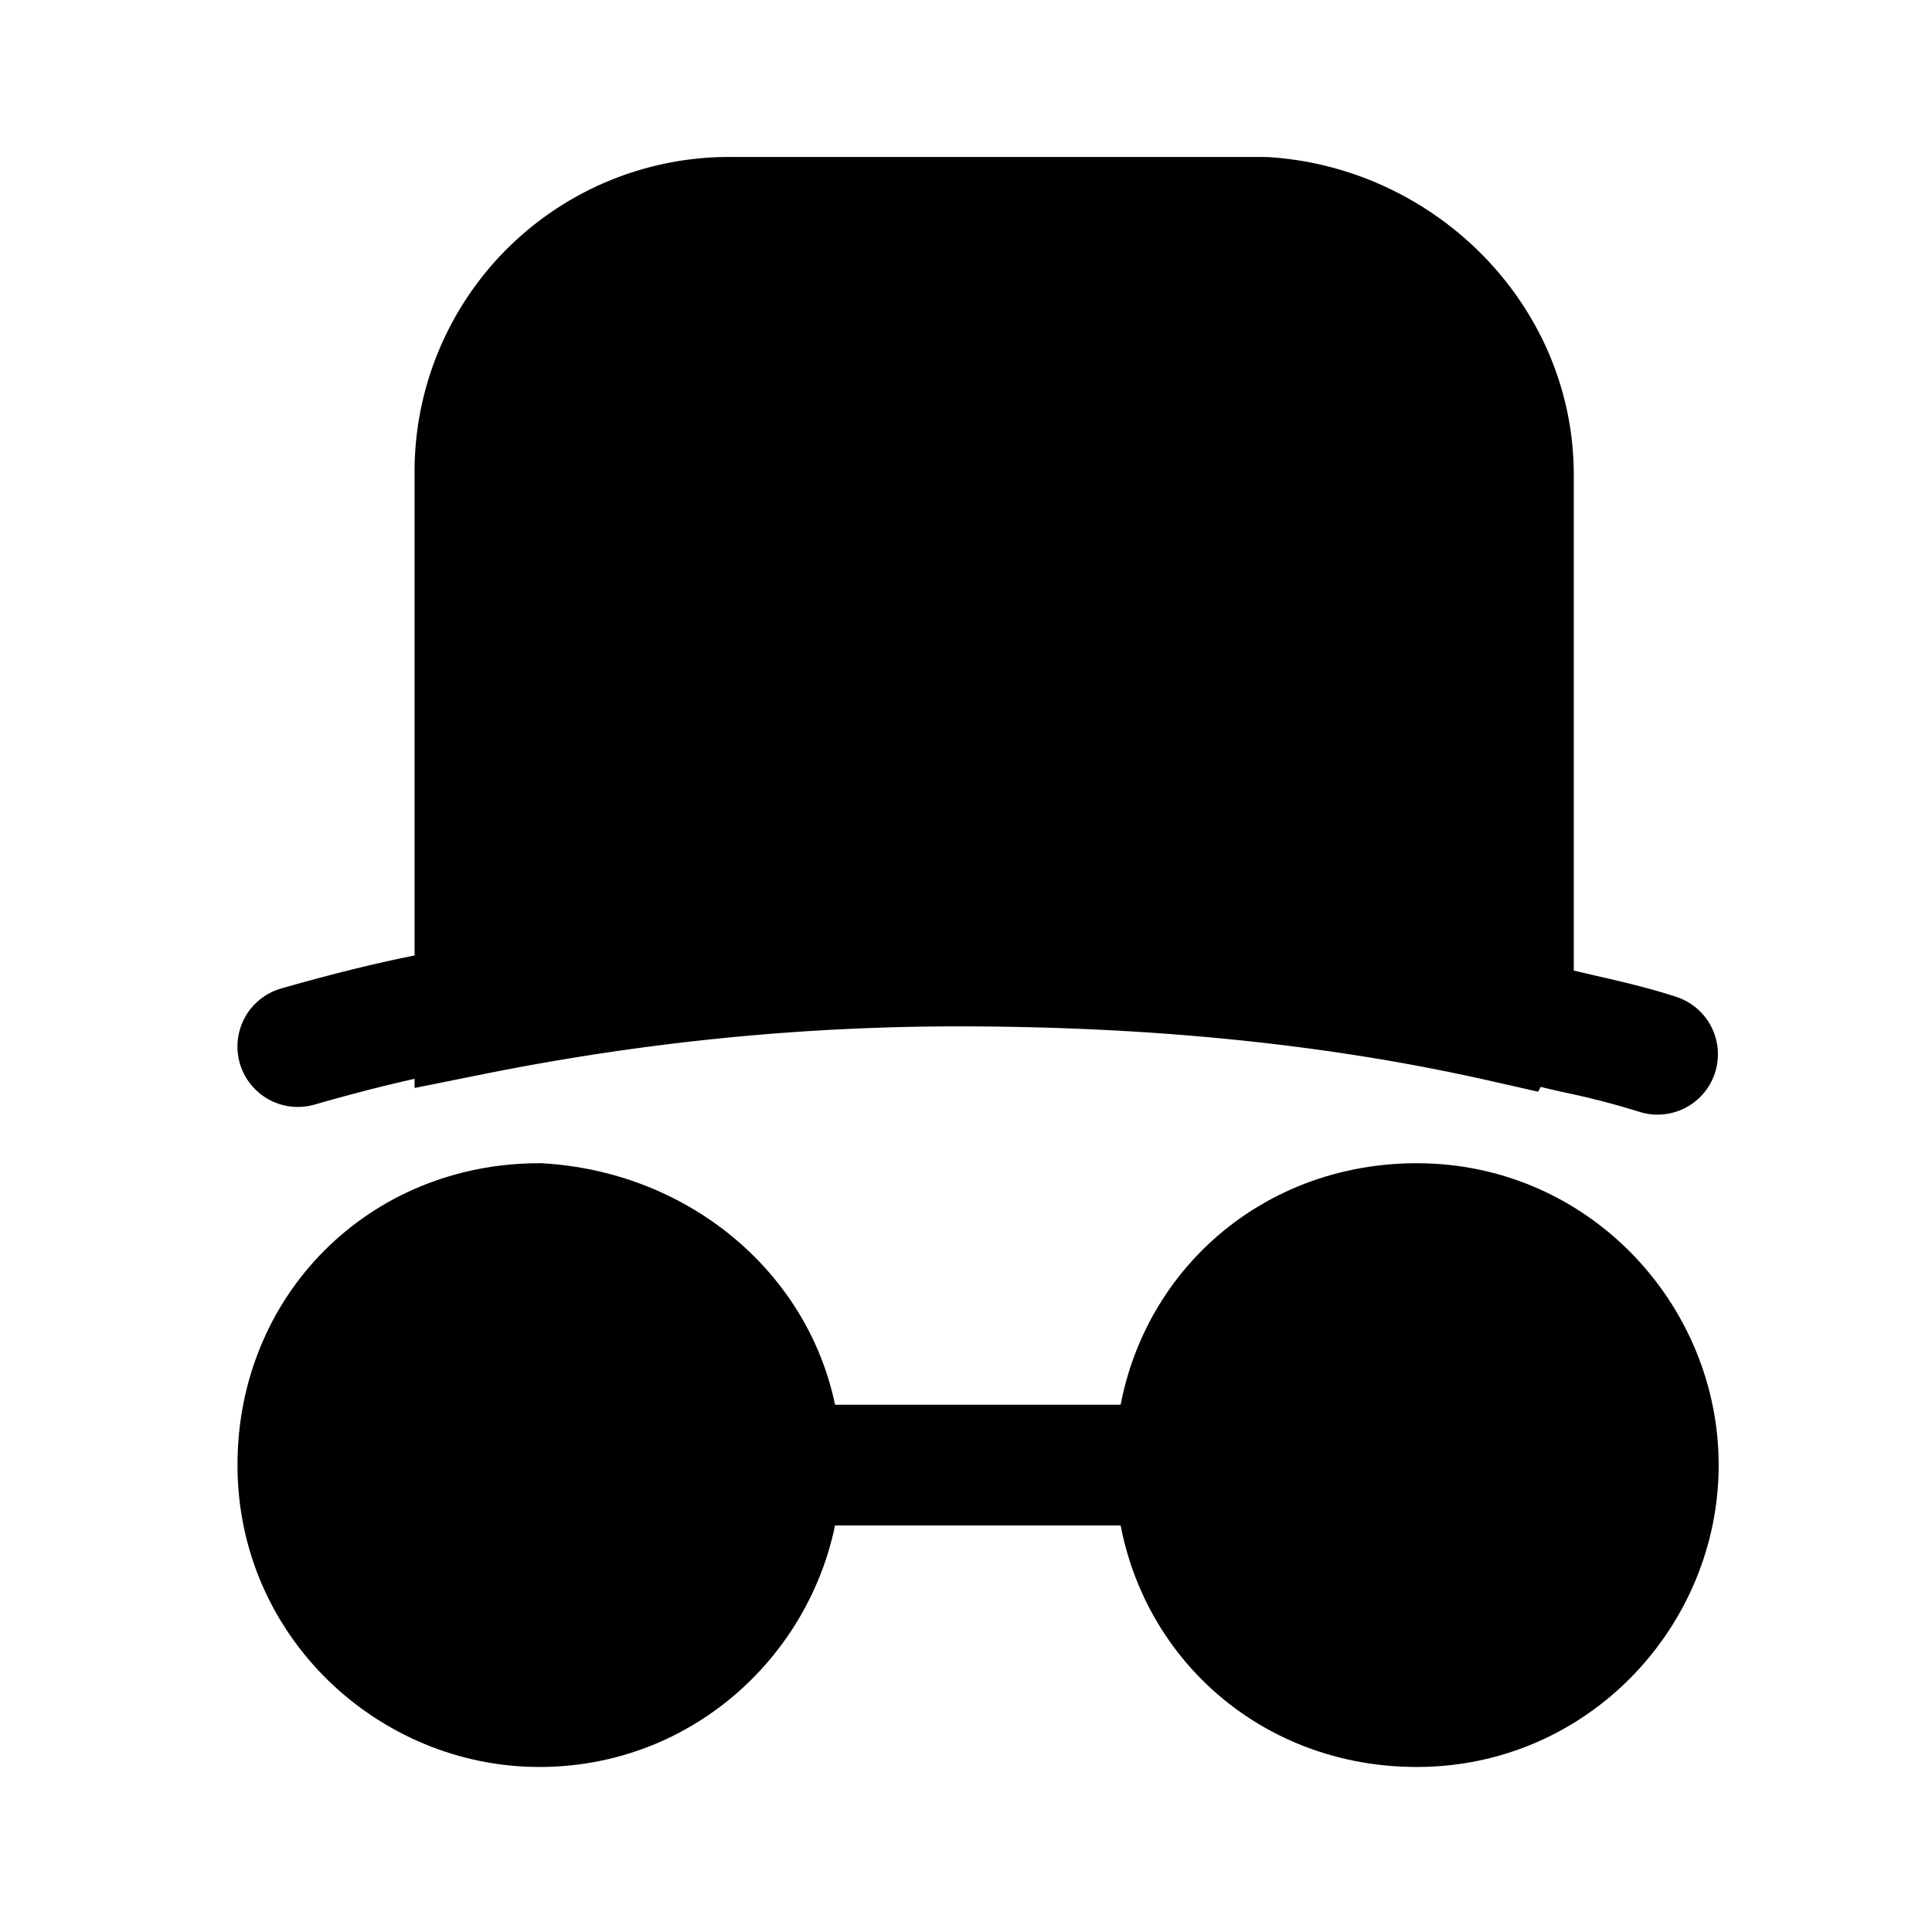 <svg xmlns="http://www.w3.org/2000/svg" fill="none" viewBox="0 0 24 24">
  <path fill="#000" d="M9.7 18.2c0 1.6-1.3 3-3 3-1.6 0-3-1.3-3-3s1.3-3 3-3c1.7.1 3 1.4 3 3Z"/>
  <path fill="#000" fill-rule="evenodd" d="M6.678 15.95c-1.275.01-2.228.972-2.228 2.25 0 1.27 1.048 2.25 2.25 2.25 1.27 0 2.25-1.048 2.25-2.25 0-1.157-.94-2.161-2.272-2.25ZM2.95 18.2c0-2.114 1.636-3.75 3.75-3.75h.022l.022.001c2.056.121 3.706 1.712 3.706 3.749 0 1.998-1.62 3.75-3.75 3.75-1.998 0-3.75-1.62-3.75-3.75Z" clip-rule="evenodd"/>
  <path fill="#000" d="M20.6 18.2c0 1.6-1.3 3-3 3s-3-1.3-3-3 1.3-3 3-3 3 1.4 3 3Z"/>
  <path fill="#000" fill-rule="evenodd" d="M17.6 15.95c-1.286 0-2.25.964-2.25 2.25s.964 2.25 2.25 2.25c1.27 0 2.25-1.048 2.25-2.25s-.98-2.25-2.25-2.25Zm-3.75 2.25c0-2.114 1.636-3.75 3.75-3.75 2.13 0 3.75 1.752 3.75 3.75s-1.62 3.75-3.75 3.75c-2.114 0-3.75-1.636-3.75-3.75Z" clip-rule="evenodd"/>
  <path fill="#000" fill-rule="evenodd" d="M8.95 18.2a.75.75 0 0 1 .75-.75h5a.75.75 0 1 1 0 1.5h-5a.75.75 0 0 1-.75-.75Zm9.038-5.837a.75.75 0 0 1 .95-.475c.26.087.548.155.88.231l.017.004c.314.072.668.154 1.002.265a.75.75 0 0 1-.474 1.423 9.881 9.881 0 0 0-.898-.234 10.686 10.686 0 0 1-1.002-.266.75.75 0 0 1-.475-.948Zm-11.346.031a.75.75 0 0 1-.636.848c-.65.093-1.412.282-2.1.48a.75.75 0 1 1-.412-1.443c.712-.204 1.55-.414 2.3-.521a.75.75 0 0 1 .848.636Z" clip-rule="evenodd"/>
  <path fill="#000" d="M18.8 5.9v6.3c0 .2 0 .3-.1.5-2.2-.5-4.5-.7-6.8-.7-2 0-4 .2-6 .6V5.9c0-1.8 1.4-3.2 3.2-3.2h6.6c1.7.1 3.1 1.5 3.1 3.2Z"/>
  <path fill="#000" fill-rule="evenodd" d="M9.1 3.45c-1.386 0-2.45 1.064-2.45 2.45v5.798a31.11 31.11 0 0 1 5.25-.448c2.062 0 4.136.158 6.15.547V5.9c0-1.271-1.054-2.362-2.373-2.45H9.1ZM5.15 5.9A3.909 3.909 0 0 1 9.1 1.95h6.622l.022.001c2.071.122 3.806 1.827 3.806 3.949v6.317c0 .086 0 .218-.023.356a1.601 1.601 0 0 1-.156.462l-.263.527-.574-.13c-2.133-.486-4.376-.682-6.634-.682-1.95 0-3.9.195-5.853.585l-.897.18V5.9Z" clip-rule="evenodd"/>
</svg>

